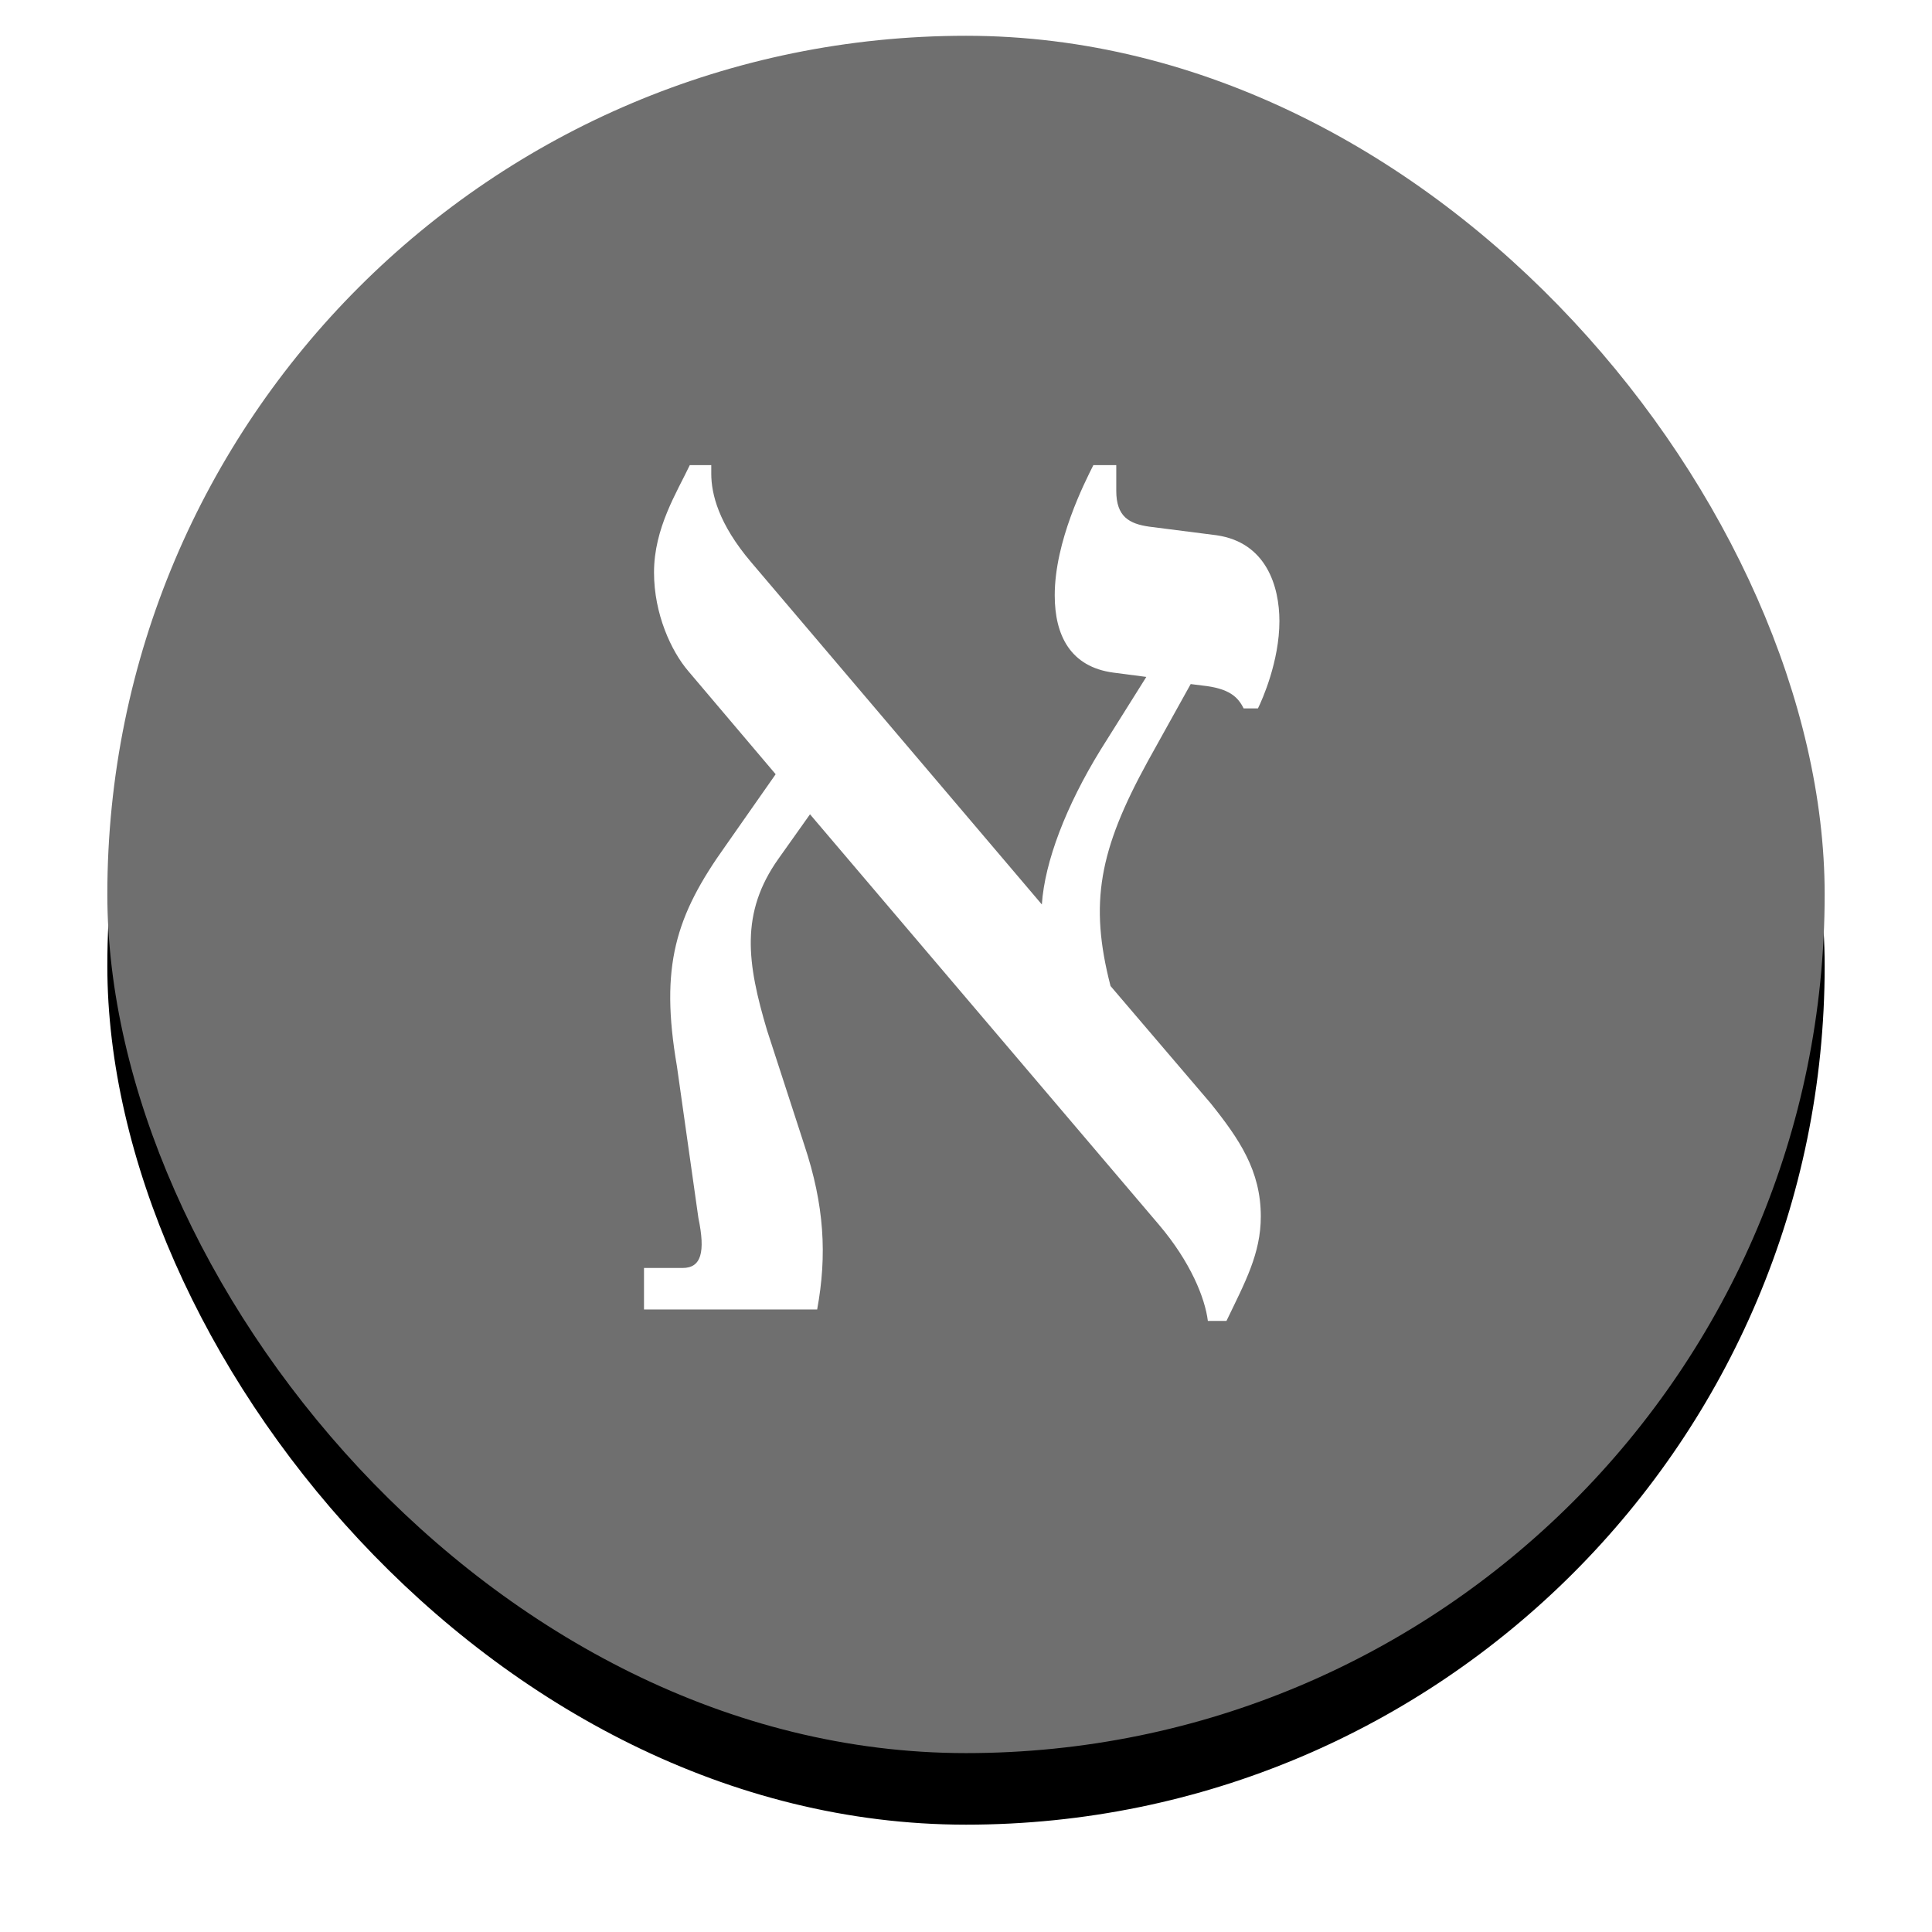<?xml version="1.0" encoding="UTF-8"?>
<svg width="54px" height="54px" viewBox="0 0 54 54" version="1.1" xmlns="http://www.w3.org/2000/svg" xmlns:xlink="http://www.w3.org/1999/xlink">
    <title>Group 4 Copy 5</title>
    <defs>
        <rect id="path-1" x="0" y="0" width="48" height="48" rx="24"></rect>
        <filter x="-11.5%" y="-7.3%" width="122.9%" height="122.9%" filterUnits="objectBoundingBox" id="filter-2">
            <feOffset dx="0" dy="2" in="SourceAlpha" result="shadowOffsetOuter1"></feOffset>
            <feGaussianBlur stdDeviation="1.5" in="shadowOffsetOuter1" result="shadowBlurOuter1"></feGaussianBlur>
            <feColorMatrix values="0 0 0 0 0   0 0 0 0 0   0 0 0 0 0  0 0 0 0.33 0" type="matrix" in="shadowBlurOuter1"></feColorMatrix>
        </filter>
    </defs>
    <g id="Page-1" stroke="none" stroke-width="1" fill="none" fill-rule="evenodd">
        <g id="113" transform="translate(-237, -12)">
            <g id="Group-4-Copy-5" transform="translate(240, 13)">
                <g id="א-copy-2">
                    <use fill="black" fill-opacity="1" filter="url(#filter-2)" xlink:href="#path-1"></use>
                    <use fill="#6F6F6F" fill-rule="evenodd" xlink:href="#path-1"></use>
                </g>
                <path d="M31.28,35.92 C31.8,34.84 32.24,34.04 32.24,33 C32.24,31.72 31.64,30.84 30.84,29.84 L28.04,26.56 C27.44,24.24 27.72,22.76 29.08,20.28 L30.28,18.12 L30.6,18.16 C31.36,18.24 31.6,18.48 31.76,18.8 L32.16,18.8 C32.28,18.56 32.76,17.48 32.76,16.36 C32.76,15.4 32.4,14.16 31,13.96 L29.12,13.72 C28.56,13.64 28.2,13.44 28.2,12.72 L28.2,12 L27.56,12 C27.32,12.48 26.48,14.12 26.48,15.64 C26.48,16.76 26.92,17.64 28.12,17.8 L29.04,17.92 L27.76,19.96 C26.8,21.52 26.2,23.08 26.12,24.28 L18,14.72 C17.08,13.64 16.88,12.8 16.88,12.24 L16.88,12 L16.28,12 C15.92,12.76 15.28,13.76 15.28,15 C15.28,16.16 15.76,17.2 16.24,17.76 L18.68,20.64 L17.28,22.64 C15.88,24.6 15.44,26 15.92,28.8 L16.52,33.04 C16.72,34 16.6,34.44 16.08,34.44 L15,34.44 L15,35.6 L19.84,35.6 C20.12,34.08 20.04,32.68 19.48,31 L18.44,27.8 C17.88,25.92 17.68,24.52 18.76,23 L19.64,21.76 L29.4,33.24 C30.28,34.28 30.68,35.28 30.76,35.92 L31.28,35.92 Z" id="א" fill="#FFFFFF" fill-rule="nonzero"></path>
            </g>
        </g>
    </g>
</svg>